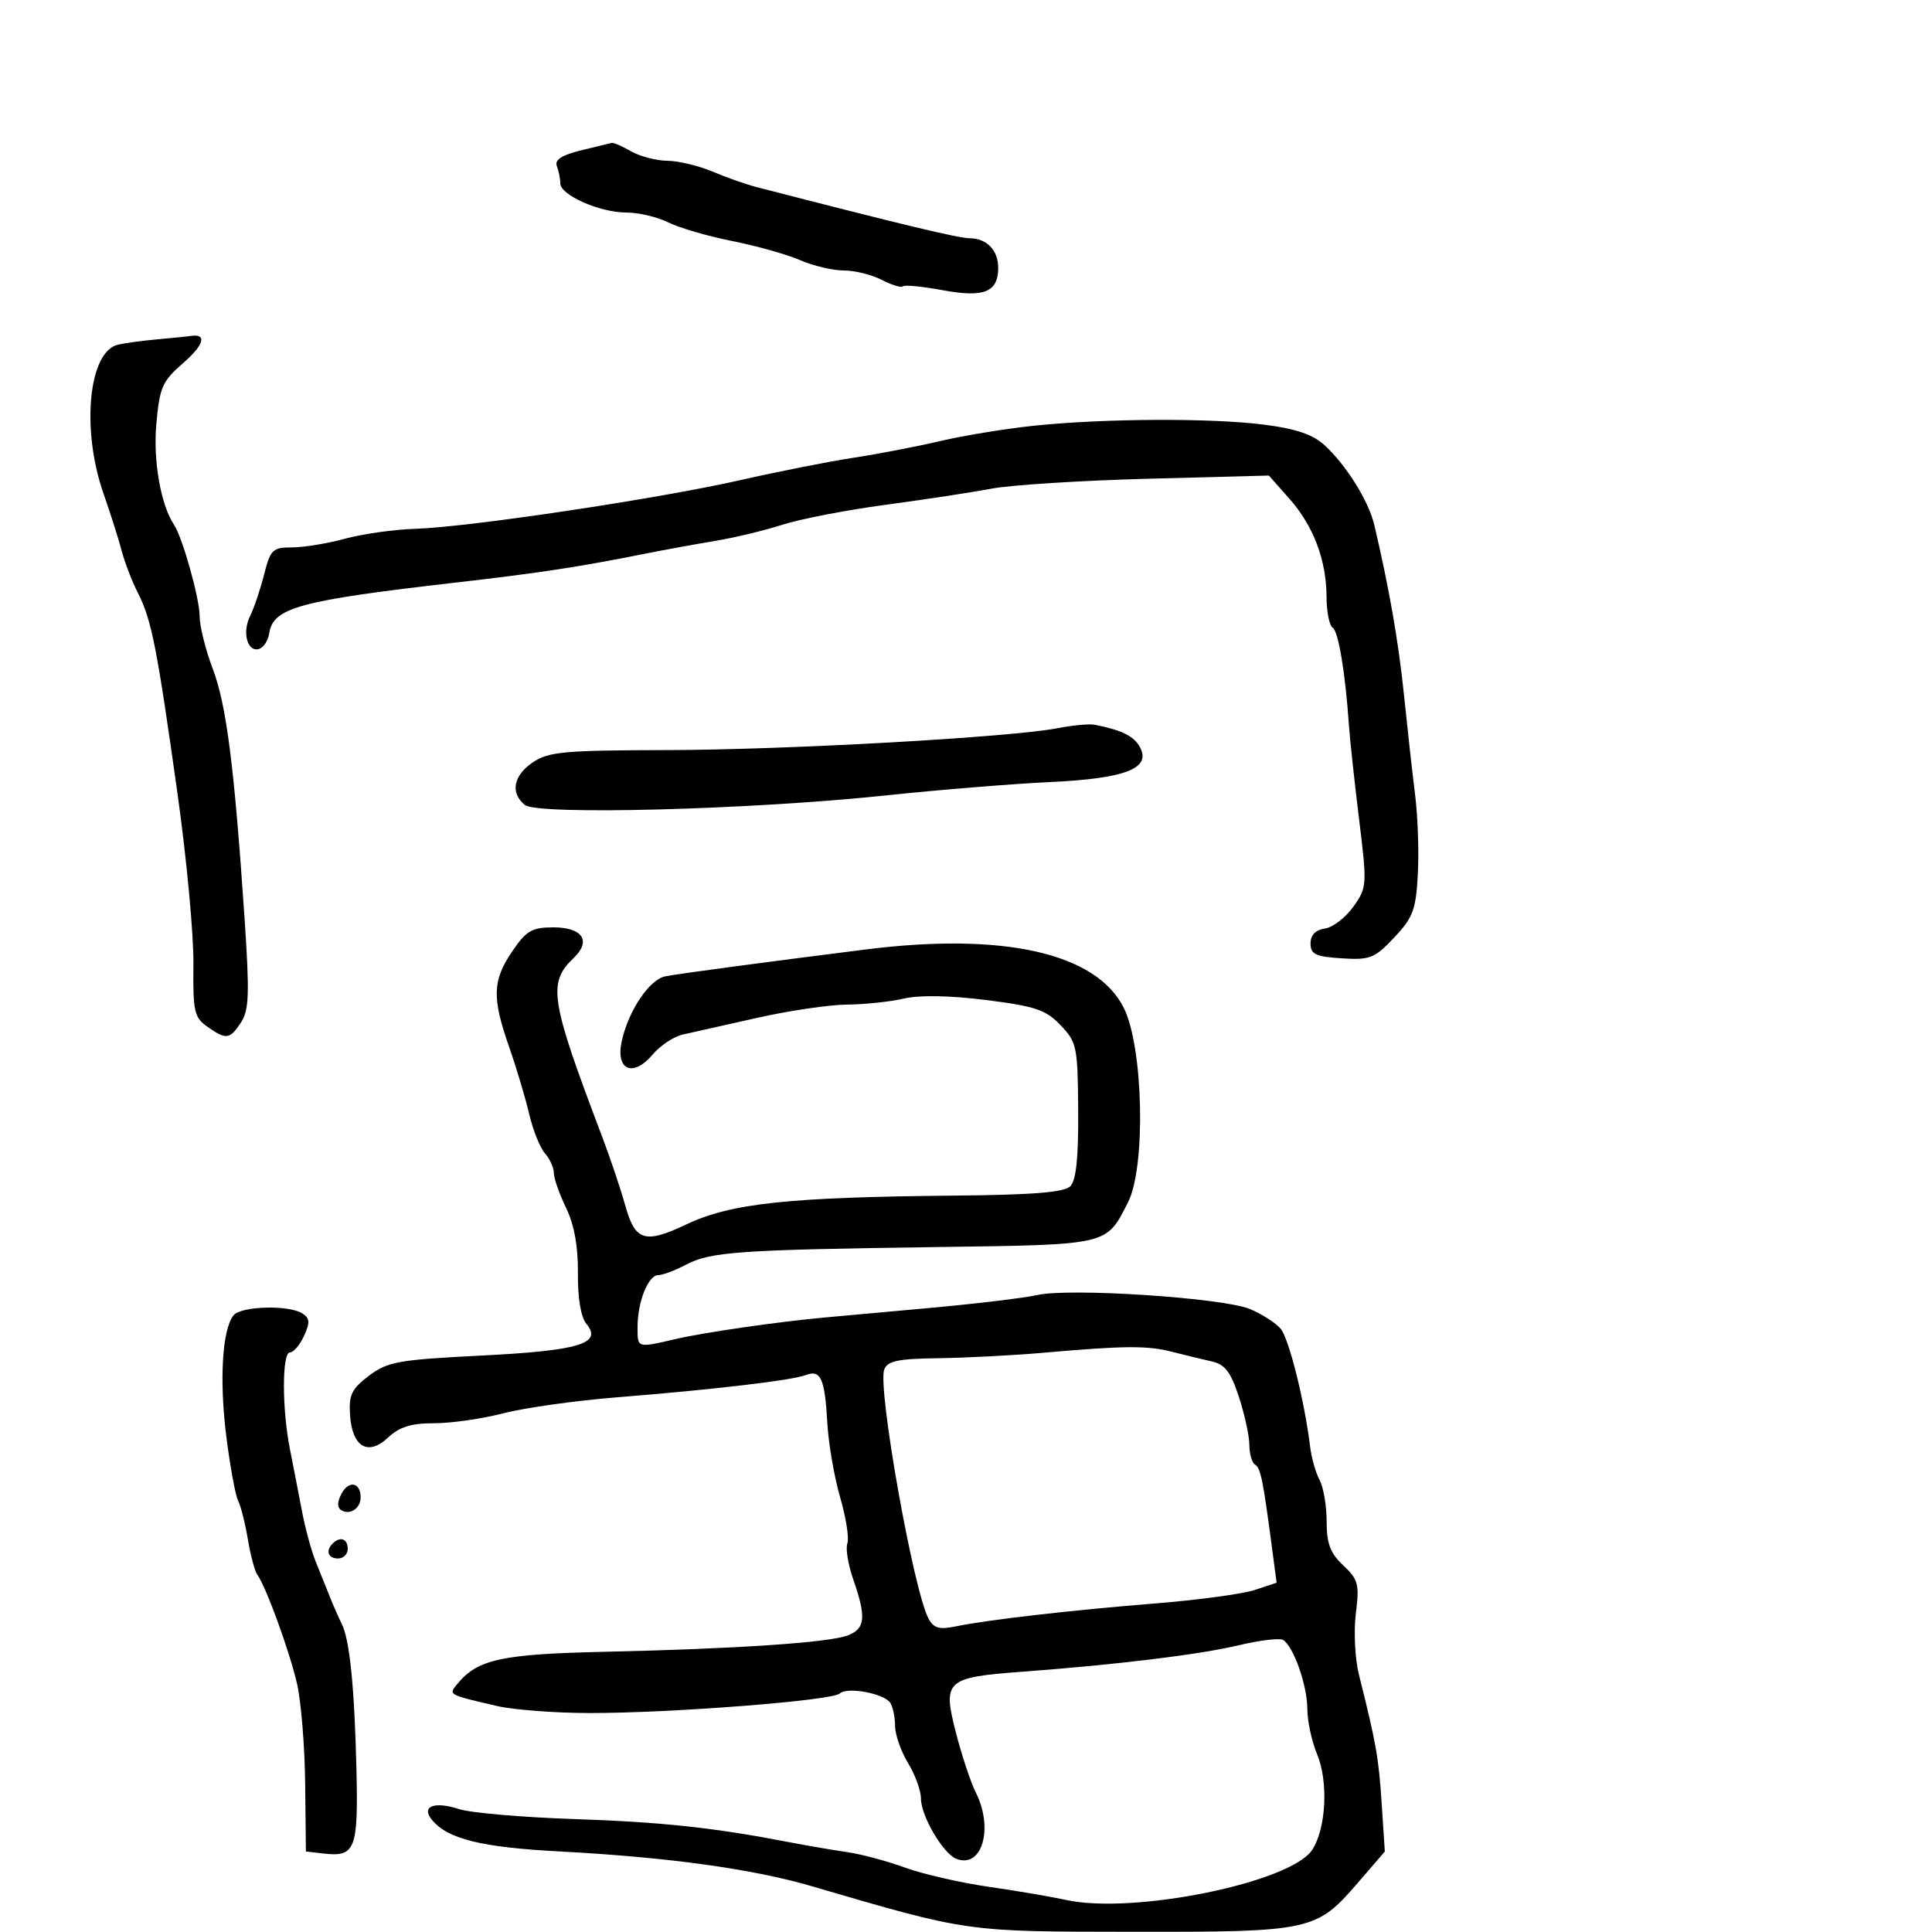 <svg xmlns="http://www.w3.org/2000/svg" width="300" height="300" viewBox="0 0 300 300" version="1.1">
	<path d="M 90.219 23.348 C 87.235 24.079, 86.099 24.816, 86.469 25.780 C 86.761 26.541, 87 27.750, 87 28.468 C 87 30.293, 93.122 33, 97.247 33 C 99.142 33, 102.078 33.691, 103.771 34.536 C 105.464 35.380, 109.921 36.680, 113.675 37.424 C 117.429 38.167, 122.173 39.501, 124.218 40.388 C 126.263 41.275, 129.323 42, 131.018 42 C 132.713 42, 135.370 42.657, 136.923 43.460 C 138.476 44.263, 139.952 44.714, 140.204 44.463 C 140.456 44.211, 143.244 44.483, 146.401 45.066 C 152.814 46.252, 155 45.365, 155 41.578 C 155 38.844, 153.211 37.002, 150.550 36.995 C 148.843 36.990, 140.070 34.883, 117.500 29.056 C 115.850 28.631, 112.758 27.544, 110.628 26.641 C 108.498 25.738, 105.348 24.984, 103.628 24.965 C 101.908 24.945, 99.375 24.286, 98 23.500 C 96.625 22.714, 95.275 22.122, 95 22.185 C 94.725 22.247, 92.574 22.771, 90.219 23.348 M 24.500 52.685 C 22.300 52.876, 19.532 53.248, 18.350 53.511 C 13.770 54.527, 12.572 66.592, 16.058 76.595 C 17.190 79.843, 18.480 83.910, 18.926 85.633 C 19.372 87.356, 20.505 90.281, 21.445 92.133 C 23.540 96.263, 24.383 100.560, 27.600 123.500 C 28.988 133.400, 30.084 145.178, 30.034 149.674 C 29.953 157.071, 30.159 157.998, 32.195 159.424 C 35.147 161.492, 35.677 161.423, 37.434 158.742 C 38.681 156.837, 38.765 154.292, 37.968 142.492 C 36.381 119, 35.162 109.447, 33.036 103.854 C 31.917 100.909, 31.001 97.235, 31.001 95.688 C 31 92.939, 28.353 83.486, 27.028 81.500 C 24.963 78.406, 23.762 71.551, 24.278 65.800 C 24.786 60.142, 25.206 59.185, 28.409 56.405 C 31.705 53.544, 32.199 51.762, 29.583 52.168 C 28.988 52.261, 26.700 52.493, 24.500 52.685 M 160.500 66.113 C 156.100 66.576, 149.575 67.643, 146 68.486 C 142.425 69.328, 136.350 70.497, 132.500 71.085 C 128.650 71.672, 120.775 73.229, 115 74.545 C 102.361 77.425, 72.832 81.851, 64.500 82.113 C 61.200 82.217, 56.281 82.909, 53.568 83.651 C 50.856 84.393, 47.161 85, 45.357 85 C 42.334 85, 41.992 85.333, 40.997 89.250 C 40.403 91.588, 39.426 94.482, 38.825 95.683 C 37.555 98.223, 38.435 101.353, 40.251 100.755 C 40.938 100.529, 41.631 99.463, 41.791 98.386 C 42.393 94.345, 46.384 93.259, 71 90.435 C 83.674 88.981, 90.075 88.005, 100 86.013 C 103.025 85.406, 107.975 84.501, 111 84.001 C 114.025 83.502, 118.750 82.366, 121.500 81.478 C 124.250 80.590, 131.450 79.199, 137.500 78.387 C 143.550 77.575, 150.975 76.444, 154 75.873 C 157.025 75.303, 167.945 74.613, 178.266 74.340 L 197.032 73.844 200.192 77.412 C 203.957 81.665, 205.964 86.960, 205.985 92.691 C 205.993 94.996, 206.419 97.141, 206.930 97.457 C 207.826 98.011, 208.904 104.462, 209.459 112.599 C 209.605 114.745, 210.311 121.277, 211.027 127.115 C 212.298 137.476, 212.276 137.803, 210.144 140.798 C 208.942 142.486, 206.956 144.009, 205.730 144.183 C 204.272 144.390, 203.500 145.193, 203.500 146.500 C 203.500 148.181, 204.269 148.549, 208.327 148.808 C 212.738 149.089, 213.442 148.811, 216.487 145.582 C 219.411 142.482, 219.862 141.279, 220.160 135.774 C 220.347 132.323, 220.161 126.800, 219.747 123.500 C 219.333 120.200, 218.556 113.225, 218.019 108 C 217.159 99.621, 215.708 91.307, 213.395 81.500 C 212.524 77.808, 209.082 72.279, 205.715 69.165 C 203.888 67.476, 201.296 66.586, 196.345 65.948 C 188.098 64.885, 171.457 64.962, 160.500 66.113 M 164.280 113.063 C 156.967 114.488, 122.233 116.437, 103.500 116.474 C 87.639 116.505, 85.173 116.730, 82.750 118.370 C 79.713 120.424, 79.203 123.094, 81.485 124.988 C 83.431 126.603, 116.526 125.734, 137.500 123.517 C 145.750 122.645, 157.207 121.712, 162.959 121.444 C 174.745 120.894, 178.787 119.339, 177.018 116.034 C 176.097 114.312, 174.244 113.390, 170 112.541 C 169.175 112.376, 166.601 112.611, 164.280 113.063 M 79.536 147.732 C 76.461 152.258, 76.377 154.908, 79.065 162.595 C 80.200 165.843, 81.600 170.525, 82.176 173 C 82.752 175.475, 83.848 178.210, 84.611 179.079 C 85.375 179.947, 86 181.325, 86 182.141 C 86 182.957, 86.855 185.396, 87.900 187.562 C 89.171 190.197, 89.780 193.553, 89.739 197.704 C 89.701 201.575, 90.195 204.530, 91.051 205.562 C 93.599 208.632, 89.974 209.726, 74.710 210.494 C 61.865 211.141, 60.193 211.440, 57.307 213.612 C 54.618 215.636, 54.151 216.592, 54.349 219.674 C 54.669 224.685, 57.136 226.160, 60.270 223.217 C 62.028 221.565, 63.849 221, 67.420 221 C 70.055 221, 74.902 220.303, 78.191 219.451 C 81.479 218.598, 89.419 217.483, 95.835 216.971 C 110.857 215.772, 123.060 214.332, 125.149 213.512 C 127.426 212.617, 128.094 214.104, 128.462 220.885 C 128.636 224.097, 129.531 229.315, 130.451 232.480 C 131.371 235.645, 131.879 238.873, 131.579 239.654 C 131.280 240.434, 131.695 242.969, 132.503 245.286 C 134.544 251.146, 134.368 252.910, 131.637 253.948 C 128.695 255.067, 114.282 256.036, 93.857 256.490 C 77.927 256.844, 74.194 257.652, 71.065 261.422 C 69.602 263.184, 69.500 263.126, 77.193 264.911 C 79.774 265.510, 86.273 266, 91.636 266 C 104.453 266, 129.258 264.060, 130.396 262.968 C 131.520 261.889, 137.249 262.941, 138.235 264.407 C 138.639 265.008, 138.978 266.625, 138.988 268 C 138.999 269.375, 139.906 271.973, 141.004 273.774 C 142.102 275.575, 143.002 278.050, 143.004 279.274 C 143.008 281.995, 146.456 287.854, 148.518 288.645 C 152.492 290.170, 154.318 283.949, 151.535 278.370 C 150.729 276.755, 149.331 272.552, 148.429 269.030 C 146.352 260.923, 146.847 260.471, 158.783 259.580 C 173.642 258.471, 186.247 256.927, 192.395 255.464 C 195.637 254.692, 198.720 254.327, 199.247 254.652 C 200.861 255.650, 203 261.745, 203 265.346 C 203 267.221, 203.680 270.382, 204.510 272.370 C 206.294 276.639, 205.926 283.938, 203.760 287.243 C 200.416 292.346, 175.928 297.322, 165.500 295.017 C 163.300 294.530, 157.900 293.612, 153.500 292.975 C 149.100 292.339, 143.250 290.996, 140.500 289.990 C 137.750 288.985, 133.700 287.903, 131.500 287.586 C 129.300 287.268, 125.250 286.575, 122.500 286.045 C 110.735 283.777, 102.706 282.917, 89.033 282.458 C 81.040 282.189, 73.046 281.494, 71.270 280.914 C 67.411 279.653, 65.335 280.494, 67.089 282.607 C 69.550 285.572, 74.759 286.852, 87 287.499 C 103.663 288.379, 116.857 290.198, 126 292.874 C 150.482 300.039, 149.776 299.938, 175.782 299.970 C 203.605 300.004, 204.406 299.831, 210.829 292.380 L 215.035 287.500 214.543 280 C 214.078 272.903, 213.692 270.720, 211.018 260.059 C 210.405 257.616, 210.188 253.341, 210.535 250.559 C 211.104 245.994, 210.914 245.263, 208.583 243.076 C 206.566 241.182, 206 239.689, 206 236.260 C 206 233.845, 205.509 230.951, 204.909 229.829 C 204.308 228.708, 203.645 226.375, 203.435 224.645 C 202.580 217.604, 200.159 207.897, 198.872 206.344 C 198.117 205.434, 195.967 204.050, 194.094 203.267 C 189.932 201.527, 166.137 199.957, 161.096 201.090 C 159.088 201.541, 151.607 202.441, 144.472 203.089 C 137.337 203.737, 129.925 204.411, 128 204.586 C 120.840 205.237, 109.359 206.895, 105 207.907 C 98.868 209.330, 99 209.370, 99 206.065 C 99 202.135, 100.652 198.001, 102.225 197.994 C 102.926 197.990, 104.850 197.269, 106.500 196.391 C 110.274 194.382, 114.675 194.070, 145.216 193.645 C 172.410 193.267, 171.721 193.427, 175.156 186.694 C 177.950 181.217, 177.546 162.591, 174.500 156.500 C 170.241 147.982, 155.836 144.731, 134.357 147.442 C 118.291 149.469, 105.784 151.144, 103.333 151.597 C 100.845 152.056, 97.534 156.997, 96.528 161.751 C 95.587 166.204, 98.312 167.332, 101.347 163.746 C 102.531 162.347, 104.625 160.954, 106 160.650 C 107.375 160.346, 112.550 159.183, 117.500 158.066 C 122.450 156.949, 128.750 156.016, 131.500 155.993 C 134.250 155.971, 138.238 155.549, 140.362 155.056 C 142.794 154.492, 147.515 154.576, 153.119 155.283 C 160.766 156.248, 162.389 156.797, 164.682 159.190 C 167.212 161.831, 167.353 162.510, 167.421 172.441 C 167.471 179.777, 167.104 183.295, 166.193 184.204 C 165.246 185.148, 160.364 185.542, 148.197 185.654 C 122.358 185.893, 113.476 186.848, 106.562 190.130 C 100.147 193.176, 98.637 192.716, 97.108 187.250 C 96.377 184.637, 94.754 179.800, 93.501 176.500 C 85.416 155.208, 85.007 152.638, 89.090 148.743 C 91.857 146.103, 90.456 144, 85.929 144 C 82.595 144, 81.728 144.506, 79.536 147.732 M 36.257 204.250 C 34.509 206.463, 34.041 214.278, 35.135 223 C 35.721 227.675, 36.550 232.192, 36.977 233.038 C 37.404 233.885, 38.084 236.585, 38.489 239.038 C 38.895 241.492, 39.552 243.950, 39.950 244.500 C 41.317 246.390, 44.998 256.506, 46.135 261.500 C 46.761 264.250, 47.325 271.225, 47.387 277 L 47.500 287.500 50.310 287.822 C 55.160 288.378, 55.640 287.136, 55.349 274.787 C 55.049 262.040, 54.300 254.605, 53.071 252.163 C 52.610 251.248, 51.787 249.375, 51.241 248 C 50.695 246.625, 49.700 244.150, 49.028 242.500 C 48.357 240.850, 47.381 237.250, 46.860 234.500 C 46.339 231.750, 45.509 227.475, 45.016 225 C 43.777 218.782, 43.780 210, 45.021 210 C 45.583 210, 46.570 208.843, 47.215 207.428 C 48.163 205.346, 48.111 204.683, 46.943 203.944 C 44.810 202.594, 37.398 202.806, 36.257 204.250 M 162 210.056 C 157.325 210.466, 149.998 210.846, 145.719 210.901 C 139.481 210.980, 137.812 211.326, 137.306 212.644 C 136.233 215.441, 141.832 246.949, 144.182 251.340 C 144.972 252.816, 145.855 253.074, 148.342 252.558 C 153.302 251.528, 166.409 250.019, 179.458 248.975 C 186.035 248.448, 192.950 247.512, 194.824 246.893 L 198.232 245.768 197.554 240.634 C 196.110 229.707, 195.760 227.970, 194.894 227.435 C 194.402 227.131, 194 225.756, 194 224.379 C 194 223.002, 193.272 219.649, 192.381 216.927 C 191.098 213.003, 190.218 211.857, 188.131 211.392 C 186.684 211.070, 183.925 210.402, 182 209.909 C 178.141 208.919, 174.658 208.945, 162 210.056 M 53.047 231.911 C 52.349 233.217, 52.332 234.087, 52.997 234.498 C 54.335 235.325, 56 234.218, 56 232.500 C 56 230.188, 54.166 229.822, 53.047 231.911 M 51.667 239.667 C 50.516 240.817, 50.938 242, 52.500 242 C 53.325 242, 54 241.325, 54 240.500 C 54 238.938, 52.817 238.516, 51.667 239.667" stroke="none" fill="black" fill-rule="evenodd"/>
</svg>